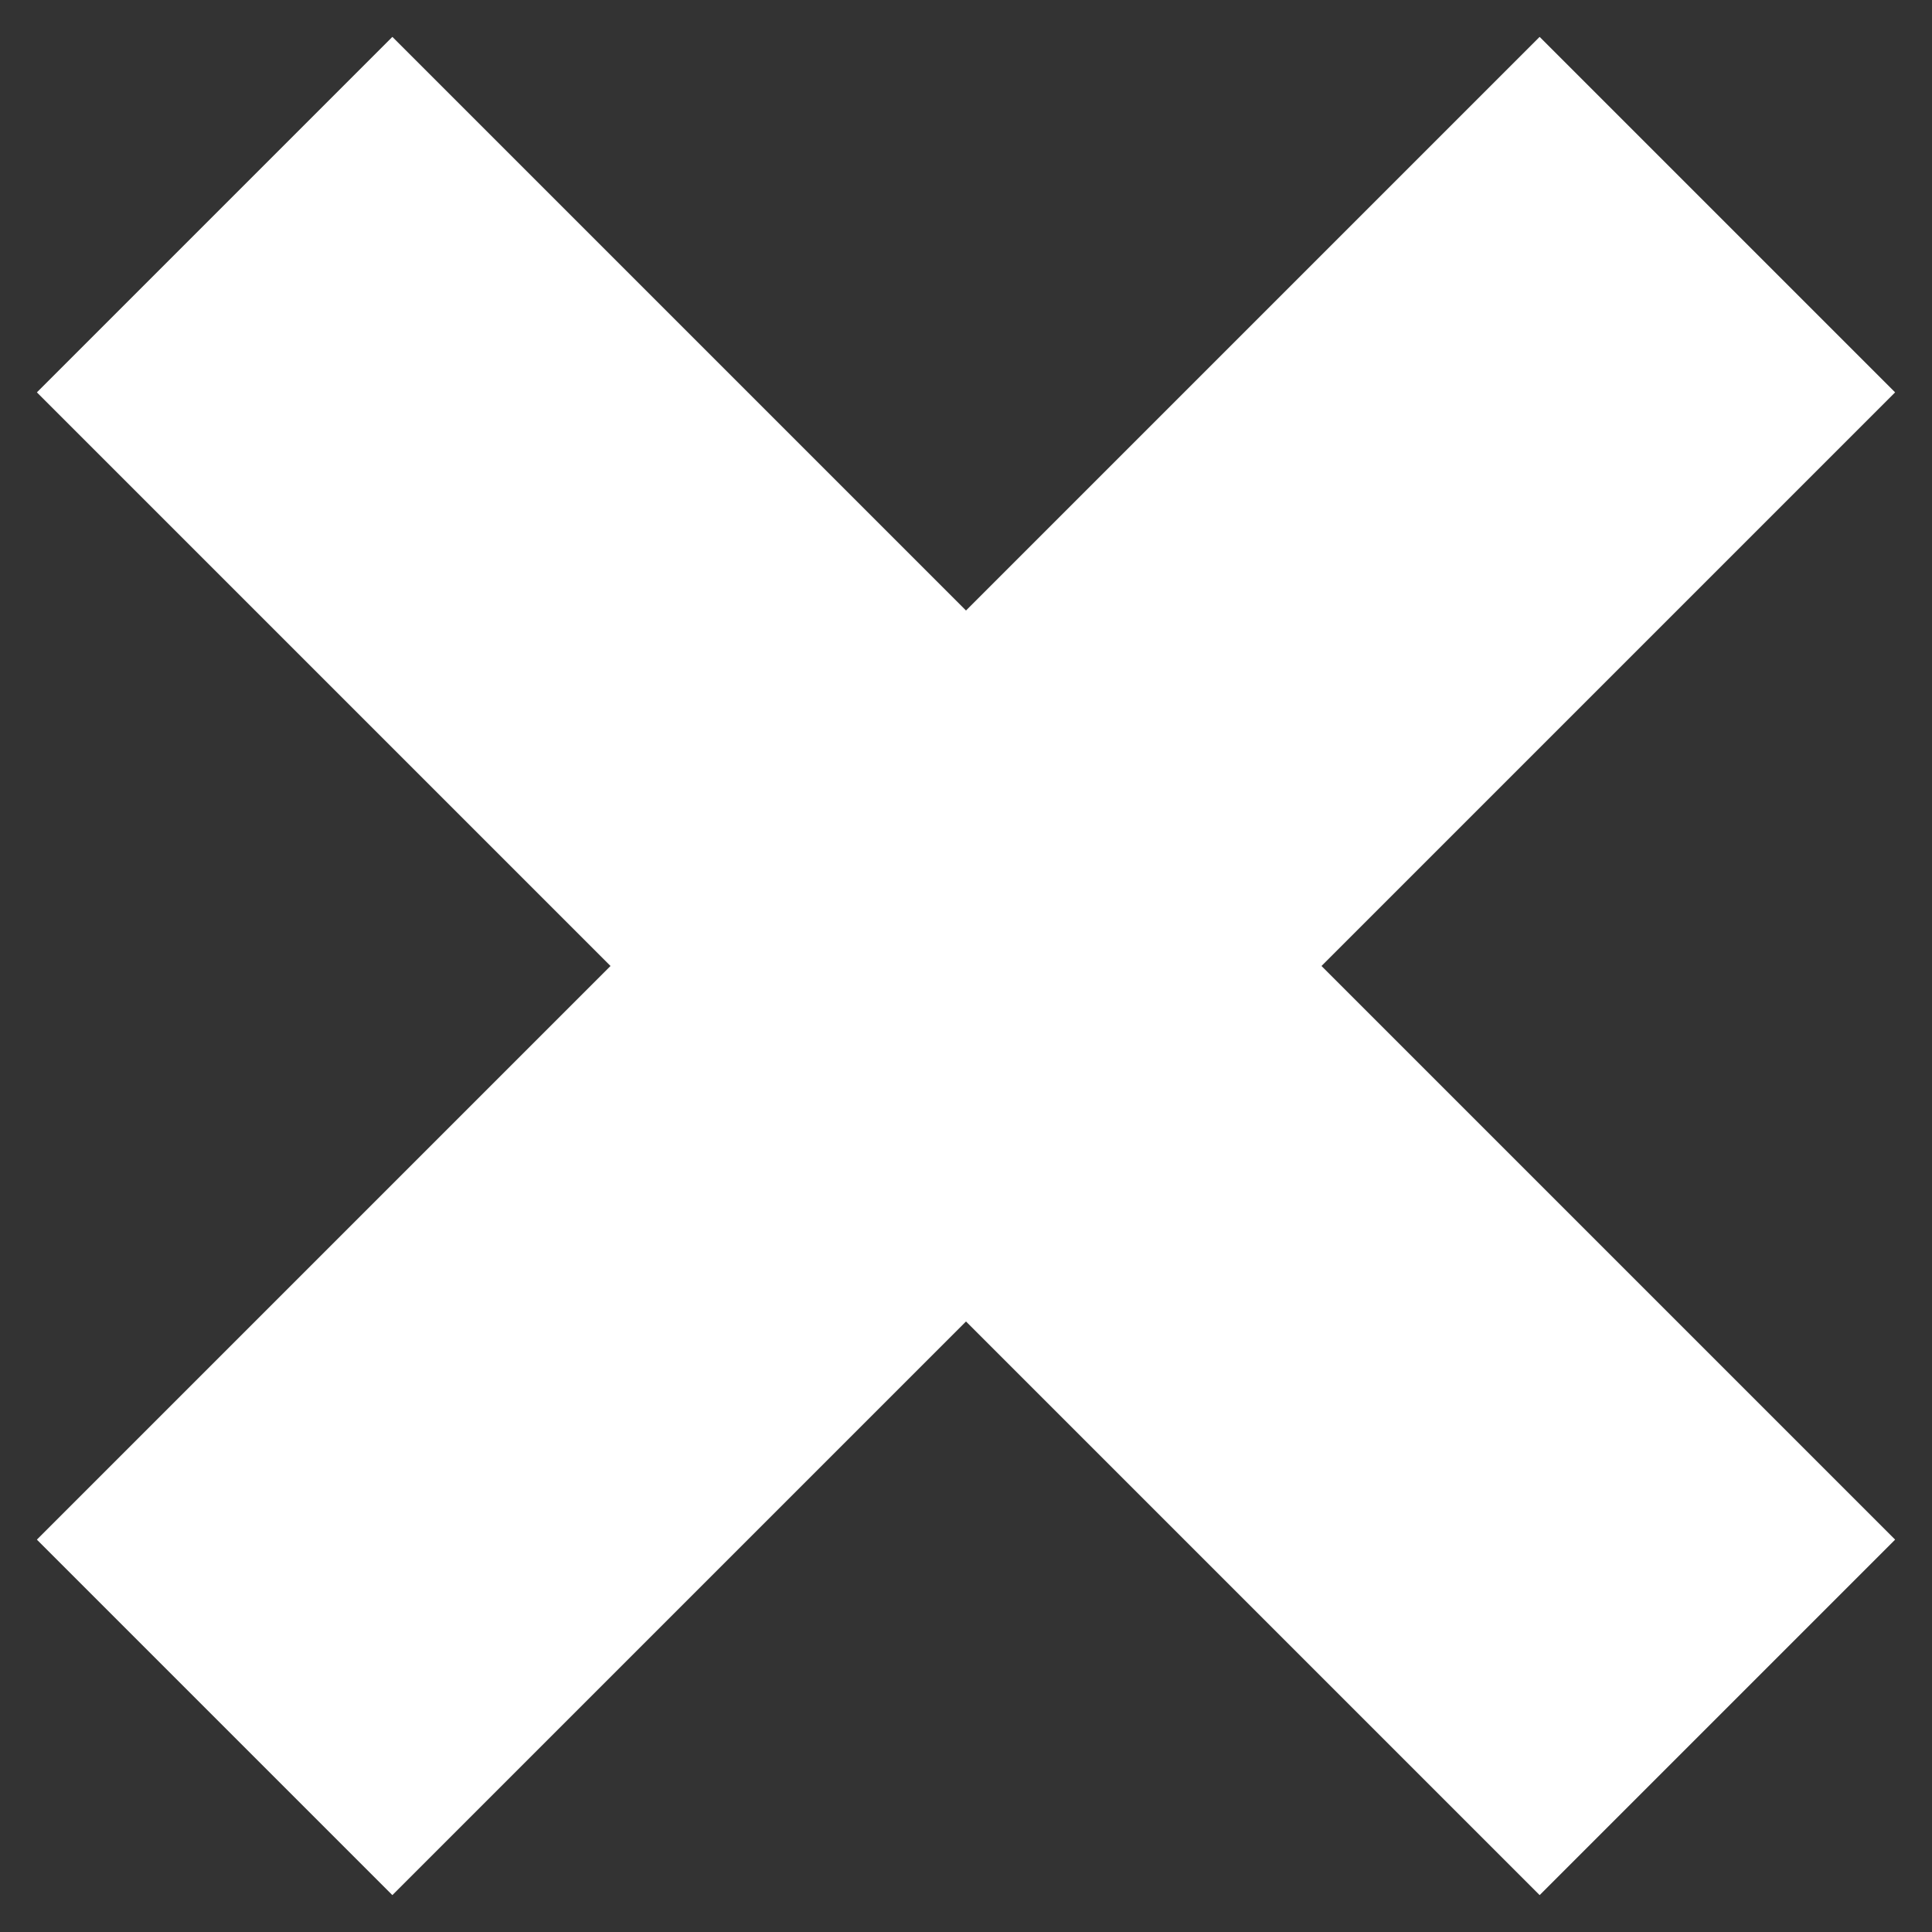 <?xml version="1.0" encoding="UTF-8" standalone="no"?><!DOCTYPE svg PUBLIC "-//W3C//DTD SVG 1.1//EN" "http://www.w3.org/Graphics/SVG/1.1/DTD/svg11.dtd"><svg width="100%" height="100%" viewBox="0 0 200 200" version="1.1" xmlns="http://www.w3.org/2000/svg" xmlns:xlink="http://www.w3.org/1999/xlink" xml:space="preserve" xmlns:serif="http://www.serif.com/" style="fill-rule:evenodd;clip-rule:evenodd;stroke-linejoin:round;stroke-miterlimit:2;"><rect x="0" y="0" width="200" height="200" fill="#333333" stroke="none"/><rect id="ic_cross" x="0" y="0" width="200" height="200" style="fill:none;"/><path d="M100,63.2l59.382,-59.382l36.8,36.8l-59.382,59.382l59.382,59.382l-36.8,36.8l-59.382,-59.382l-59.382,59.382l-36.8,-36.8l59.382,-59.382l-59.382,-59.382l36.8,-36.8l59.382,59.382Z" style="fill:#fff;"/></svg>